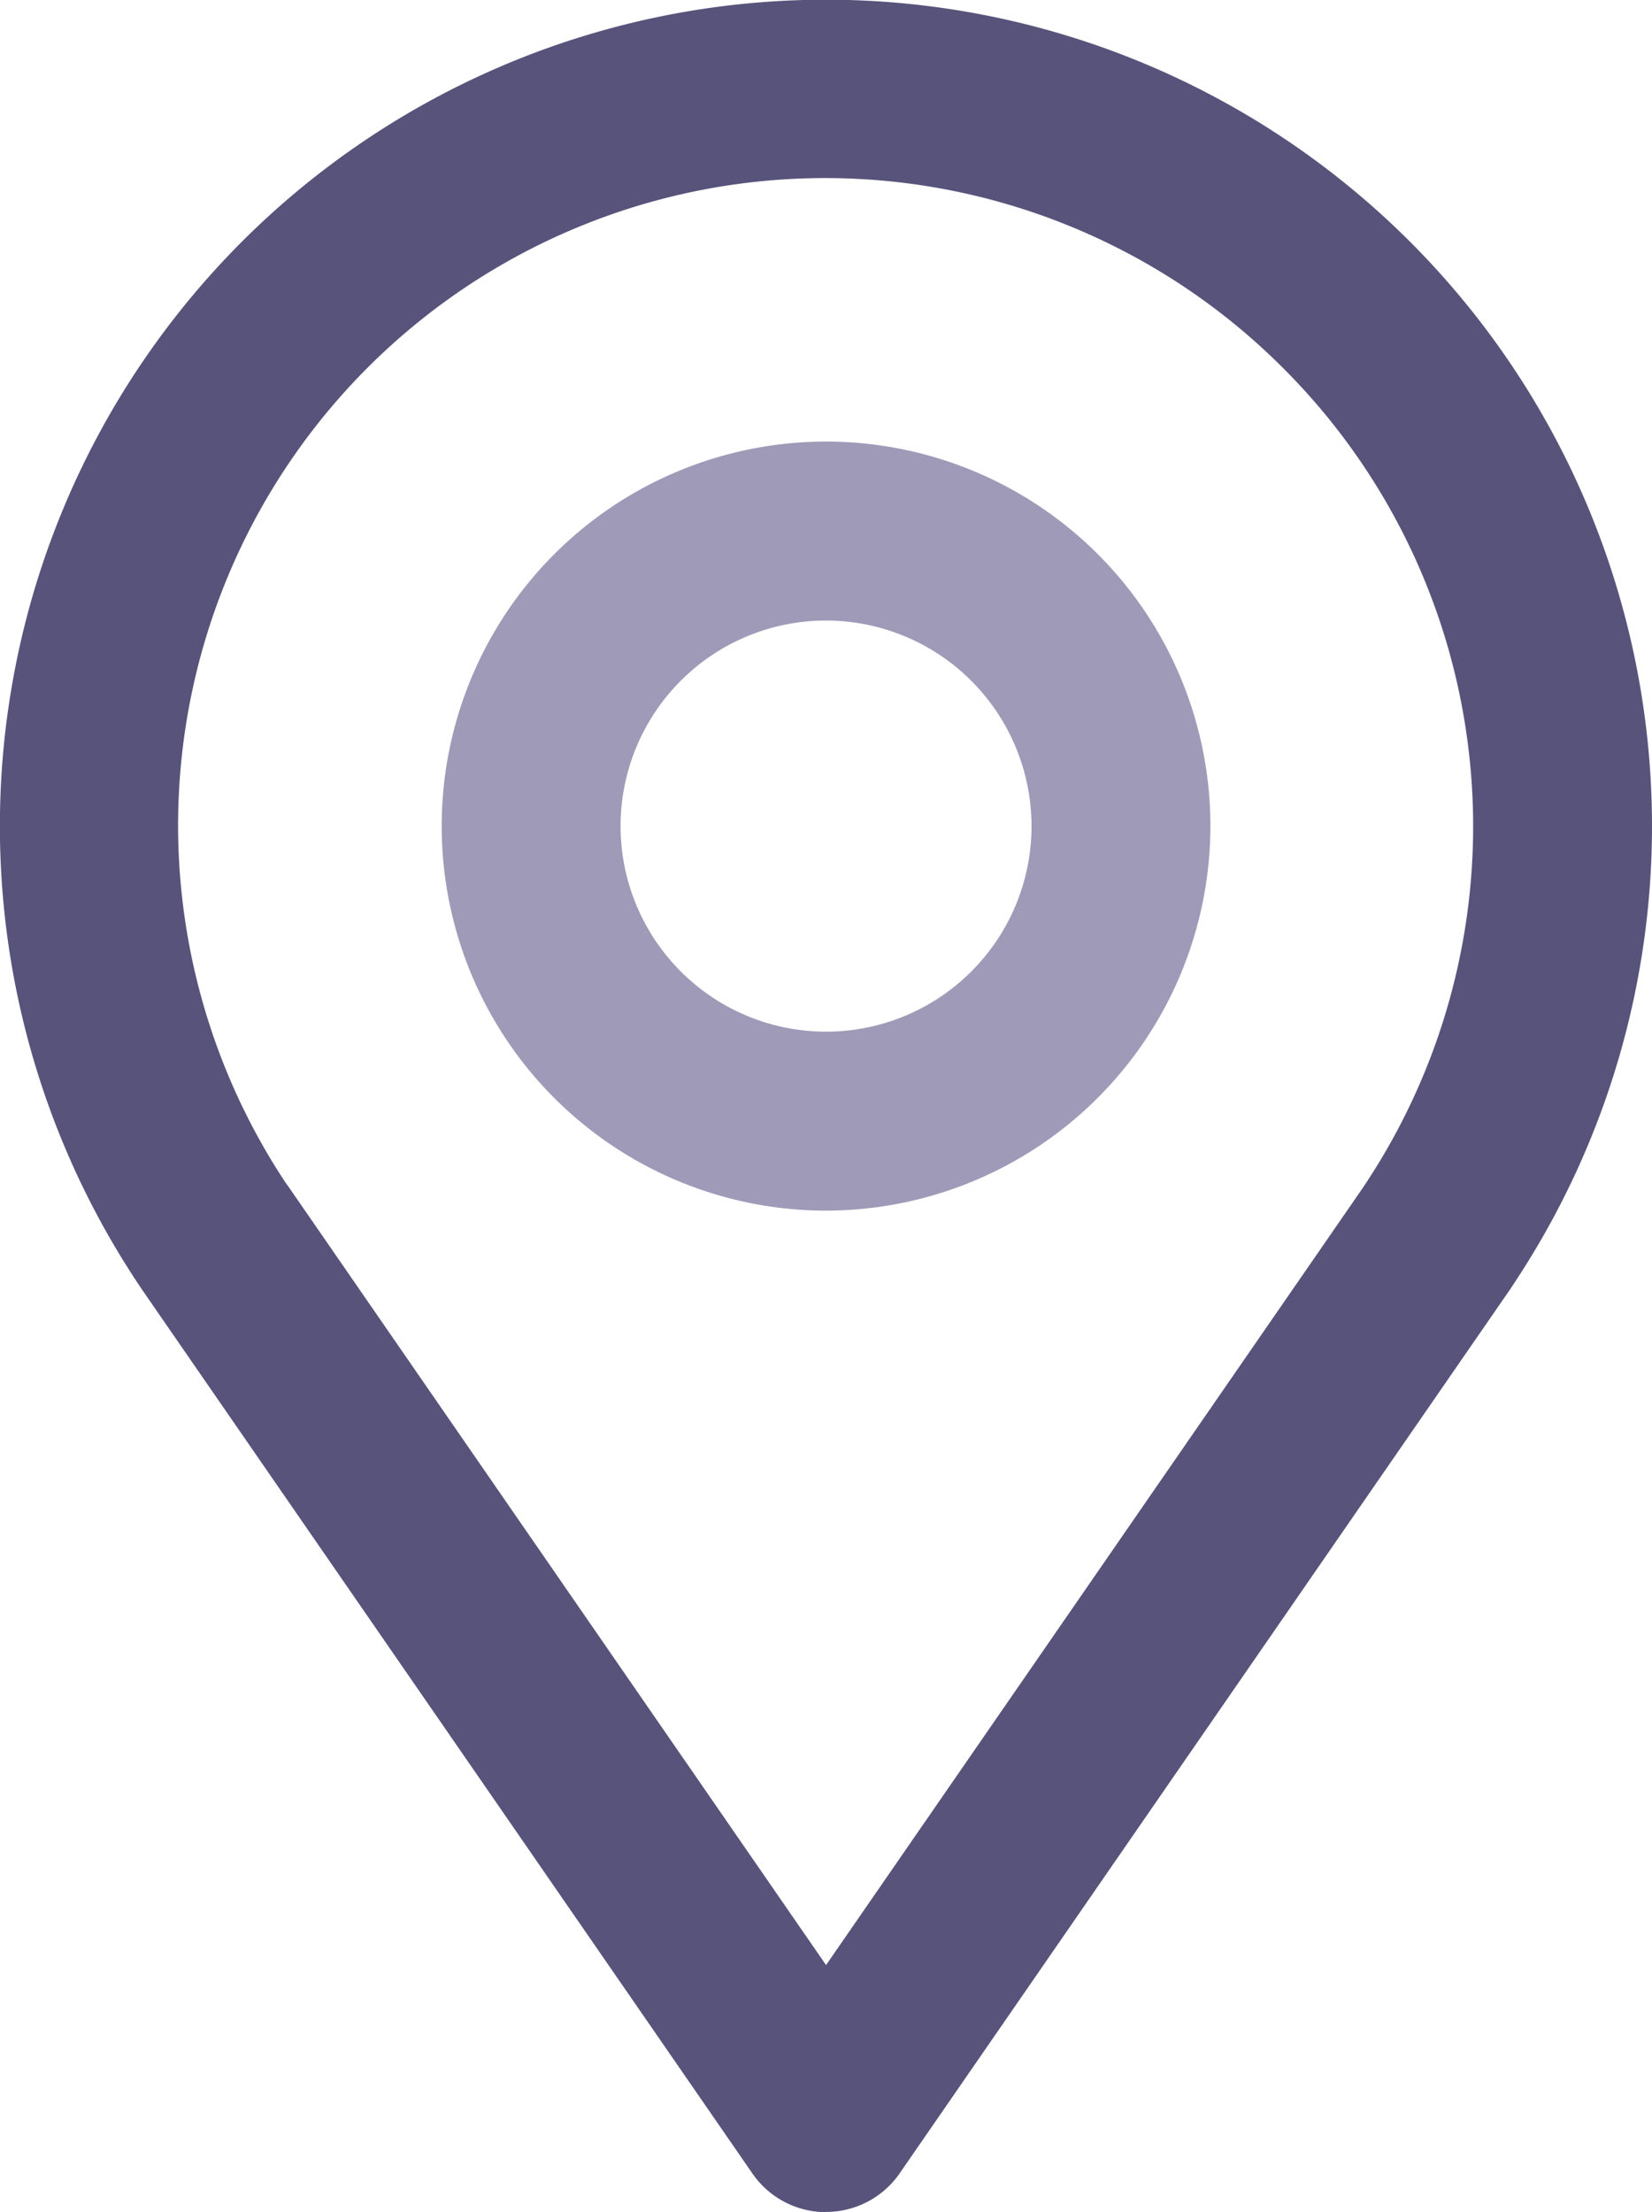 <svg xmlns="http://www.w3.org/2000/svg" width="15.847" height="21.211" viewBox="0 0 15.847 21.211">
  <g id="location" transform="translate(-1531.972 -1154.926)">
    <path id="Path_376" data-name="Path 376" d="M171.526,1832.742a3.687,3.687,0,1,1,3.687-3.687,3.691,3.691,0,0,1-3.687,3.687m0-5.658a1.971,1.971,0,1,0,1.971,1.971,1.973,1.973,0,0,0-1.971-1.971" transform="translate(1368.37 -666.208)" fill="#9f9ab8"/>
    <path id="Path_377" data-name="Path 377" d="M81.447,1752.3a.858.858,0,0,1-.706-.37l-5.86-8.482-.012-.018-.045-.068a7.924,7.924,0,1,1,13.244,0l-.043.066-.012.018-5.86,8.482a.858.858,0,0,1-.706.37m-5.148-9.818,5.148,7.451,5.148-7.451.039-.059a6.206,6.206,0,0,0-.8-7.8h0a6.207,6.207,0,0,0-9.577,7.8Zm11.008.479h0Z" transform="translate(1458.449 -576.163)" fill="#58537b"/>
  </g>
</svg>
